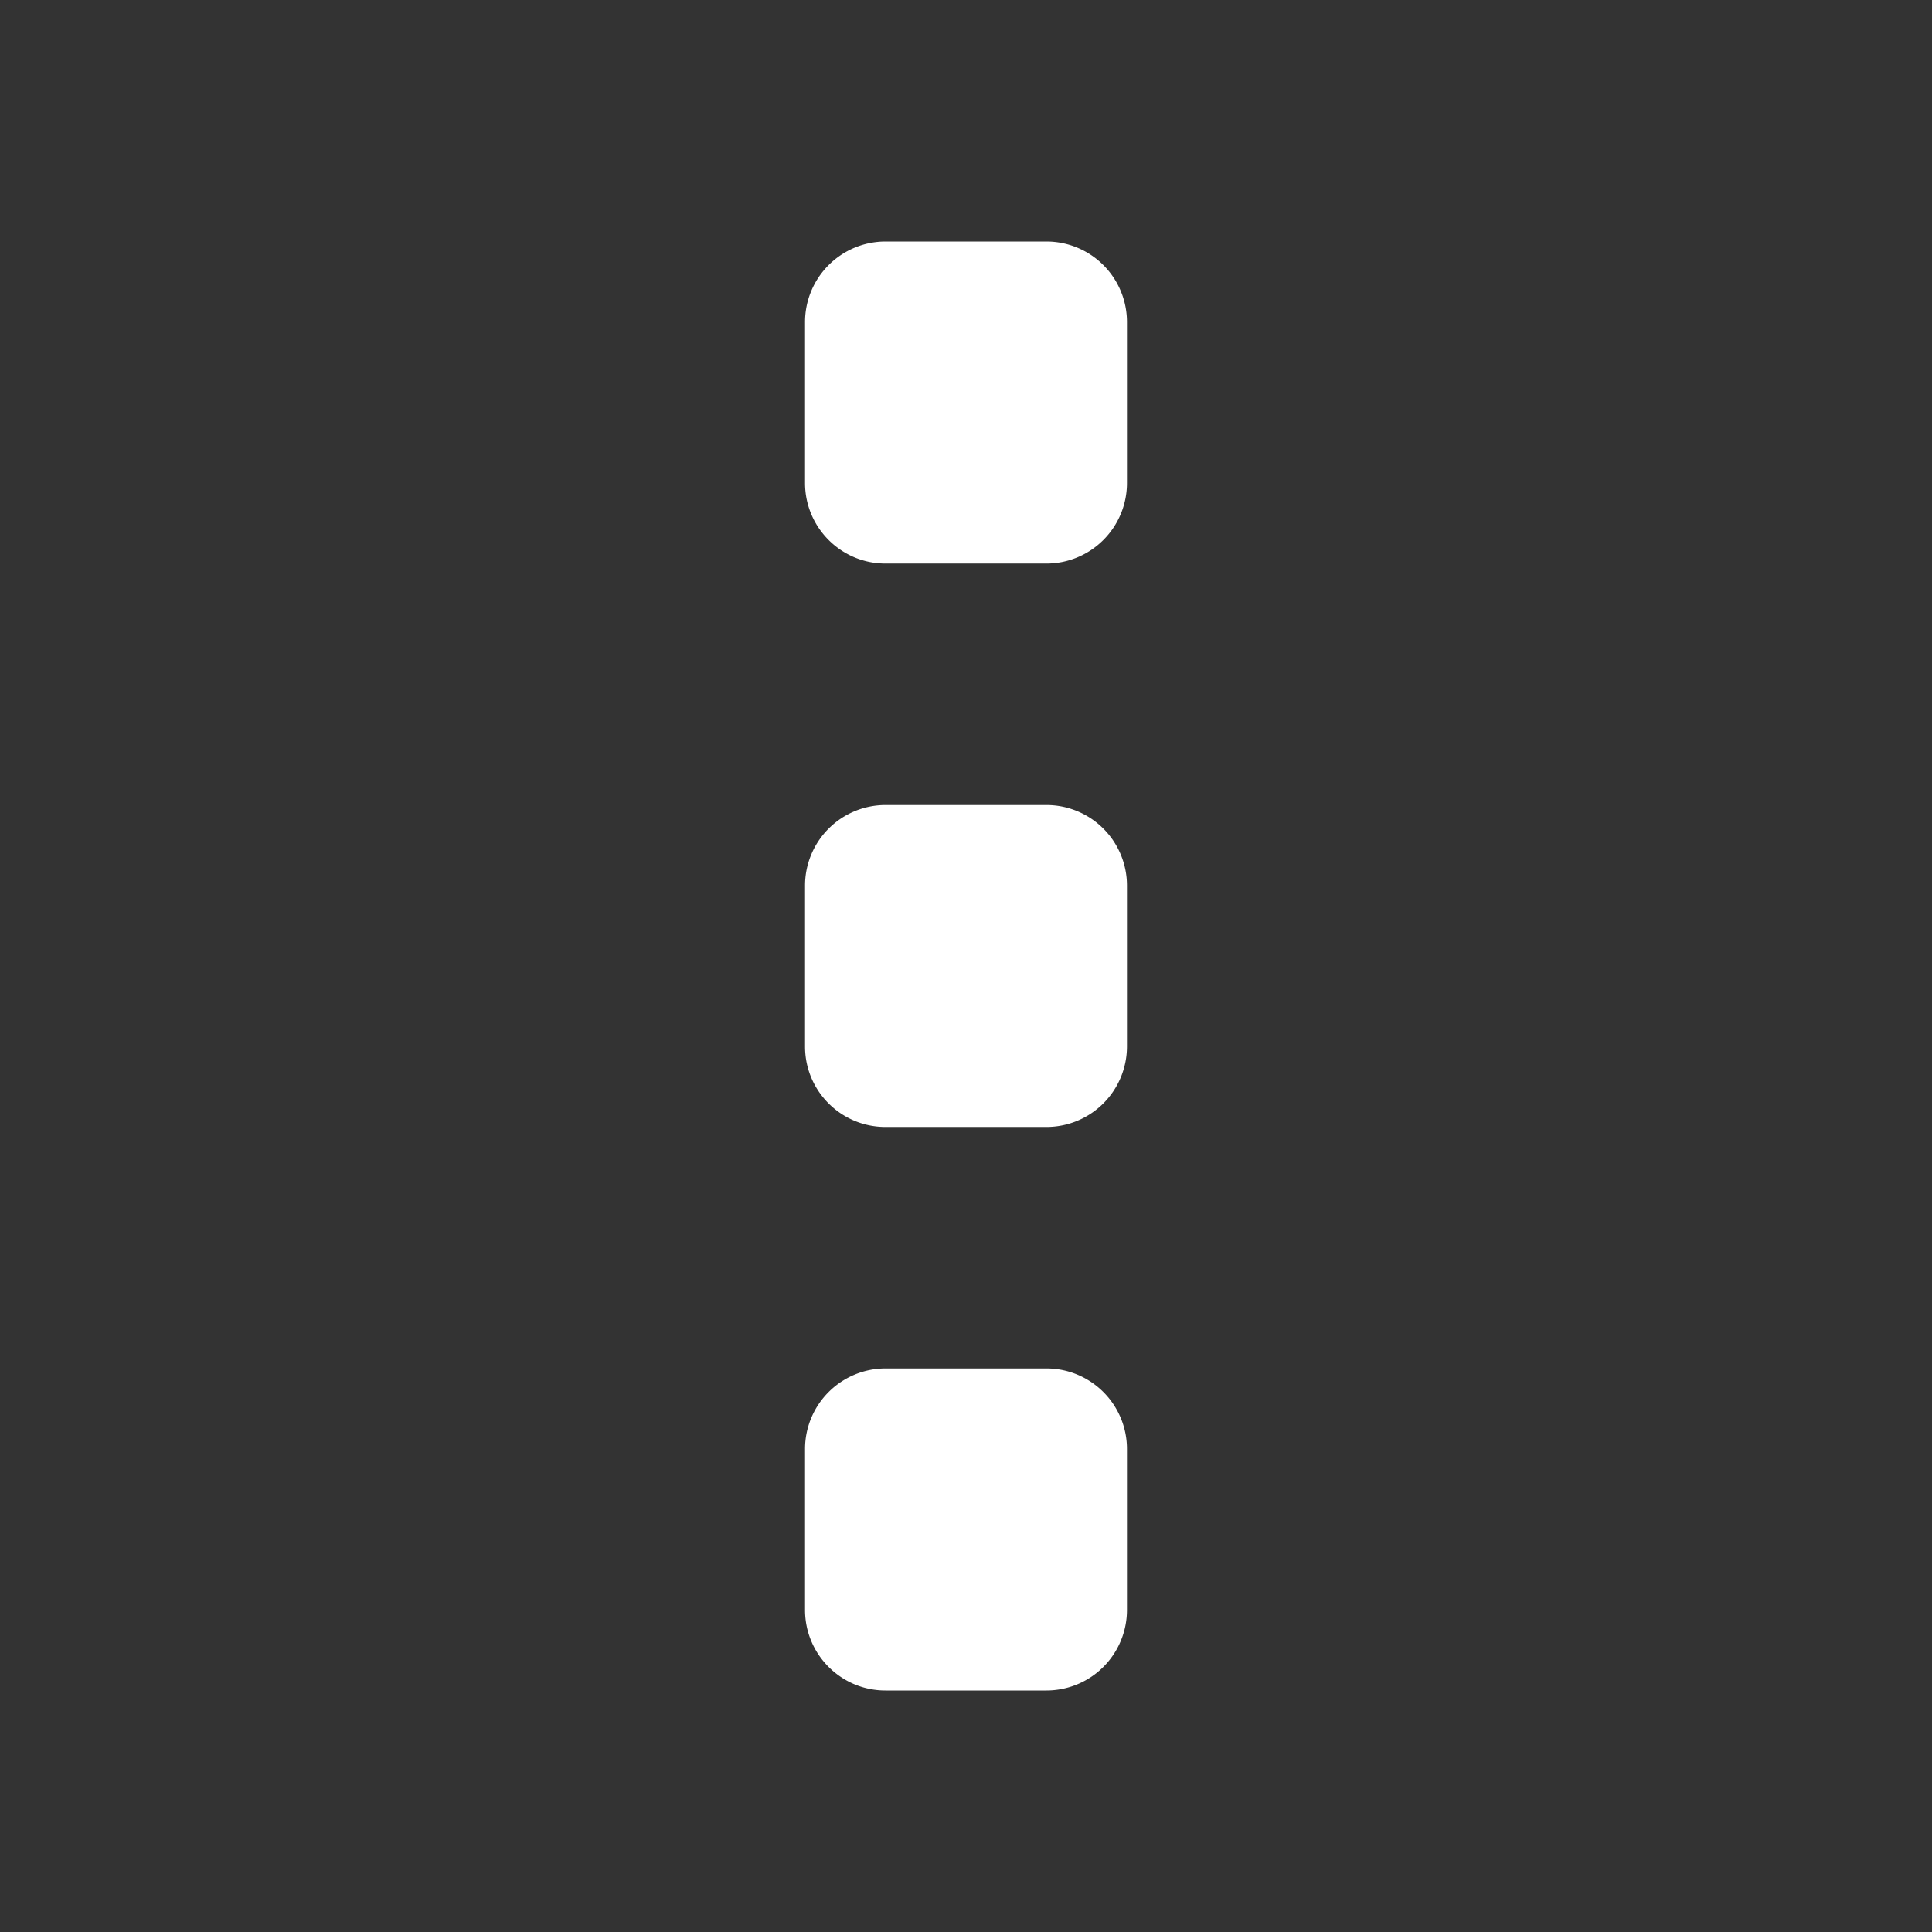 <?xml version="1.0" standalone="no"?><!DOCTYPE svg PUBLIC "-//W3C//DTD SVG 1.1//EN" "http://www.w3.org/Graphics/SVG/1.1/DTD/svg11.dtd"><svg t="1656129923742" class="icon" viewBox="0 0 1024 1024" version="1.1" xmlns="http://www.w3.org/2000/svg" p-id="100029" xmlns:xlink="http://www.w3.org/1999/xlink" width="48" height="48"><rect x="0" y="0" width="1024" height="1024" fill="#333333" stroke="none"/><defs><style type="text/css"></style></defs><path d="M469.312 128a42.688 42.688 0 0 0-42.624 42.688V256c0 23.552 19.072 42.688 42.624 42.688h85.376A42.688 42.688 0 0 0 597.312 256V170.688A42.688 42.688 0 0 0 554.688 128H469.312z m0 298.688a42.688 42.688 0 0 0-42.624 42.624v85.376c0 23.552 19.072 42.624 42.624 42.624h85.376a42.688 42.688 0 0 0 42.624-42.624V469.312a42.688 42.688 0 0 0-42.624-42.624H469.312z m0 298.624a42.688 42.688 0 0 0-42.624 42.688v85.312c0 23.552 19.072 42.688 42.624 42.688h85.376a42.688 42.688 0 0 0 42.624-42.688V768a42.688 42.688 0 0 0-42.624-42.688H469.312z" p-id="100030" fill="#FFFFFF"></path></svg>